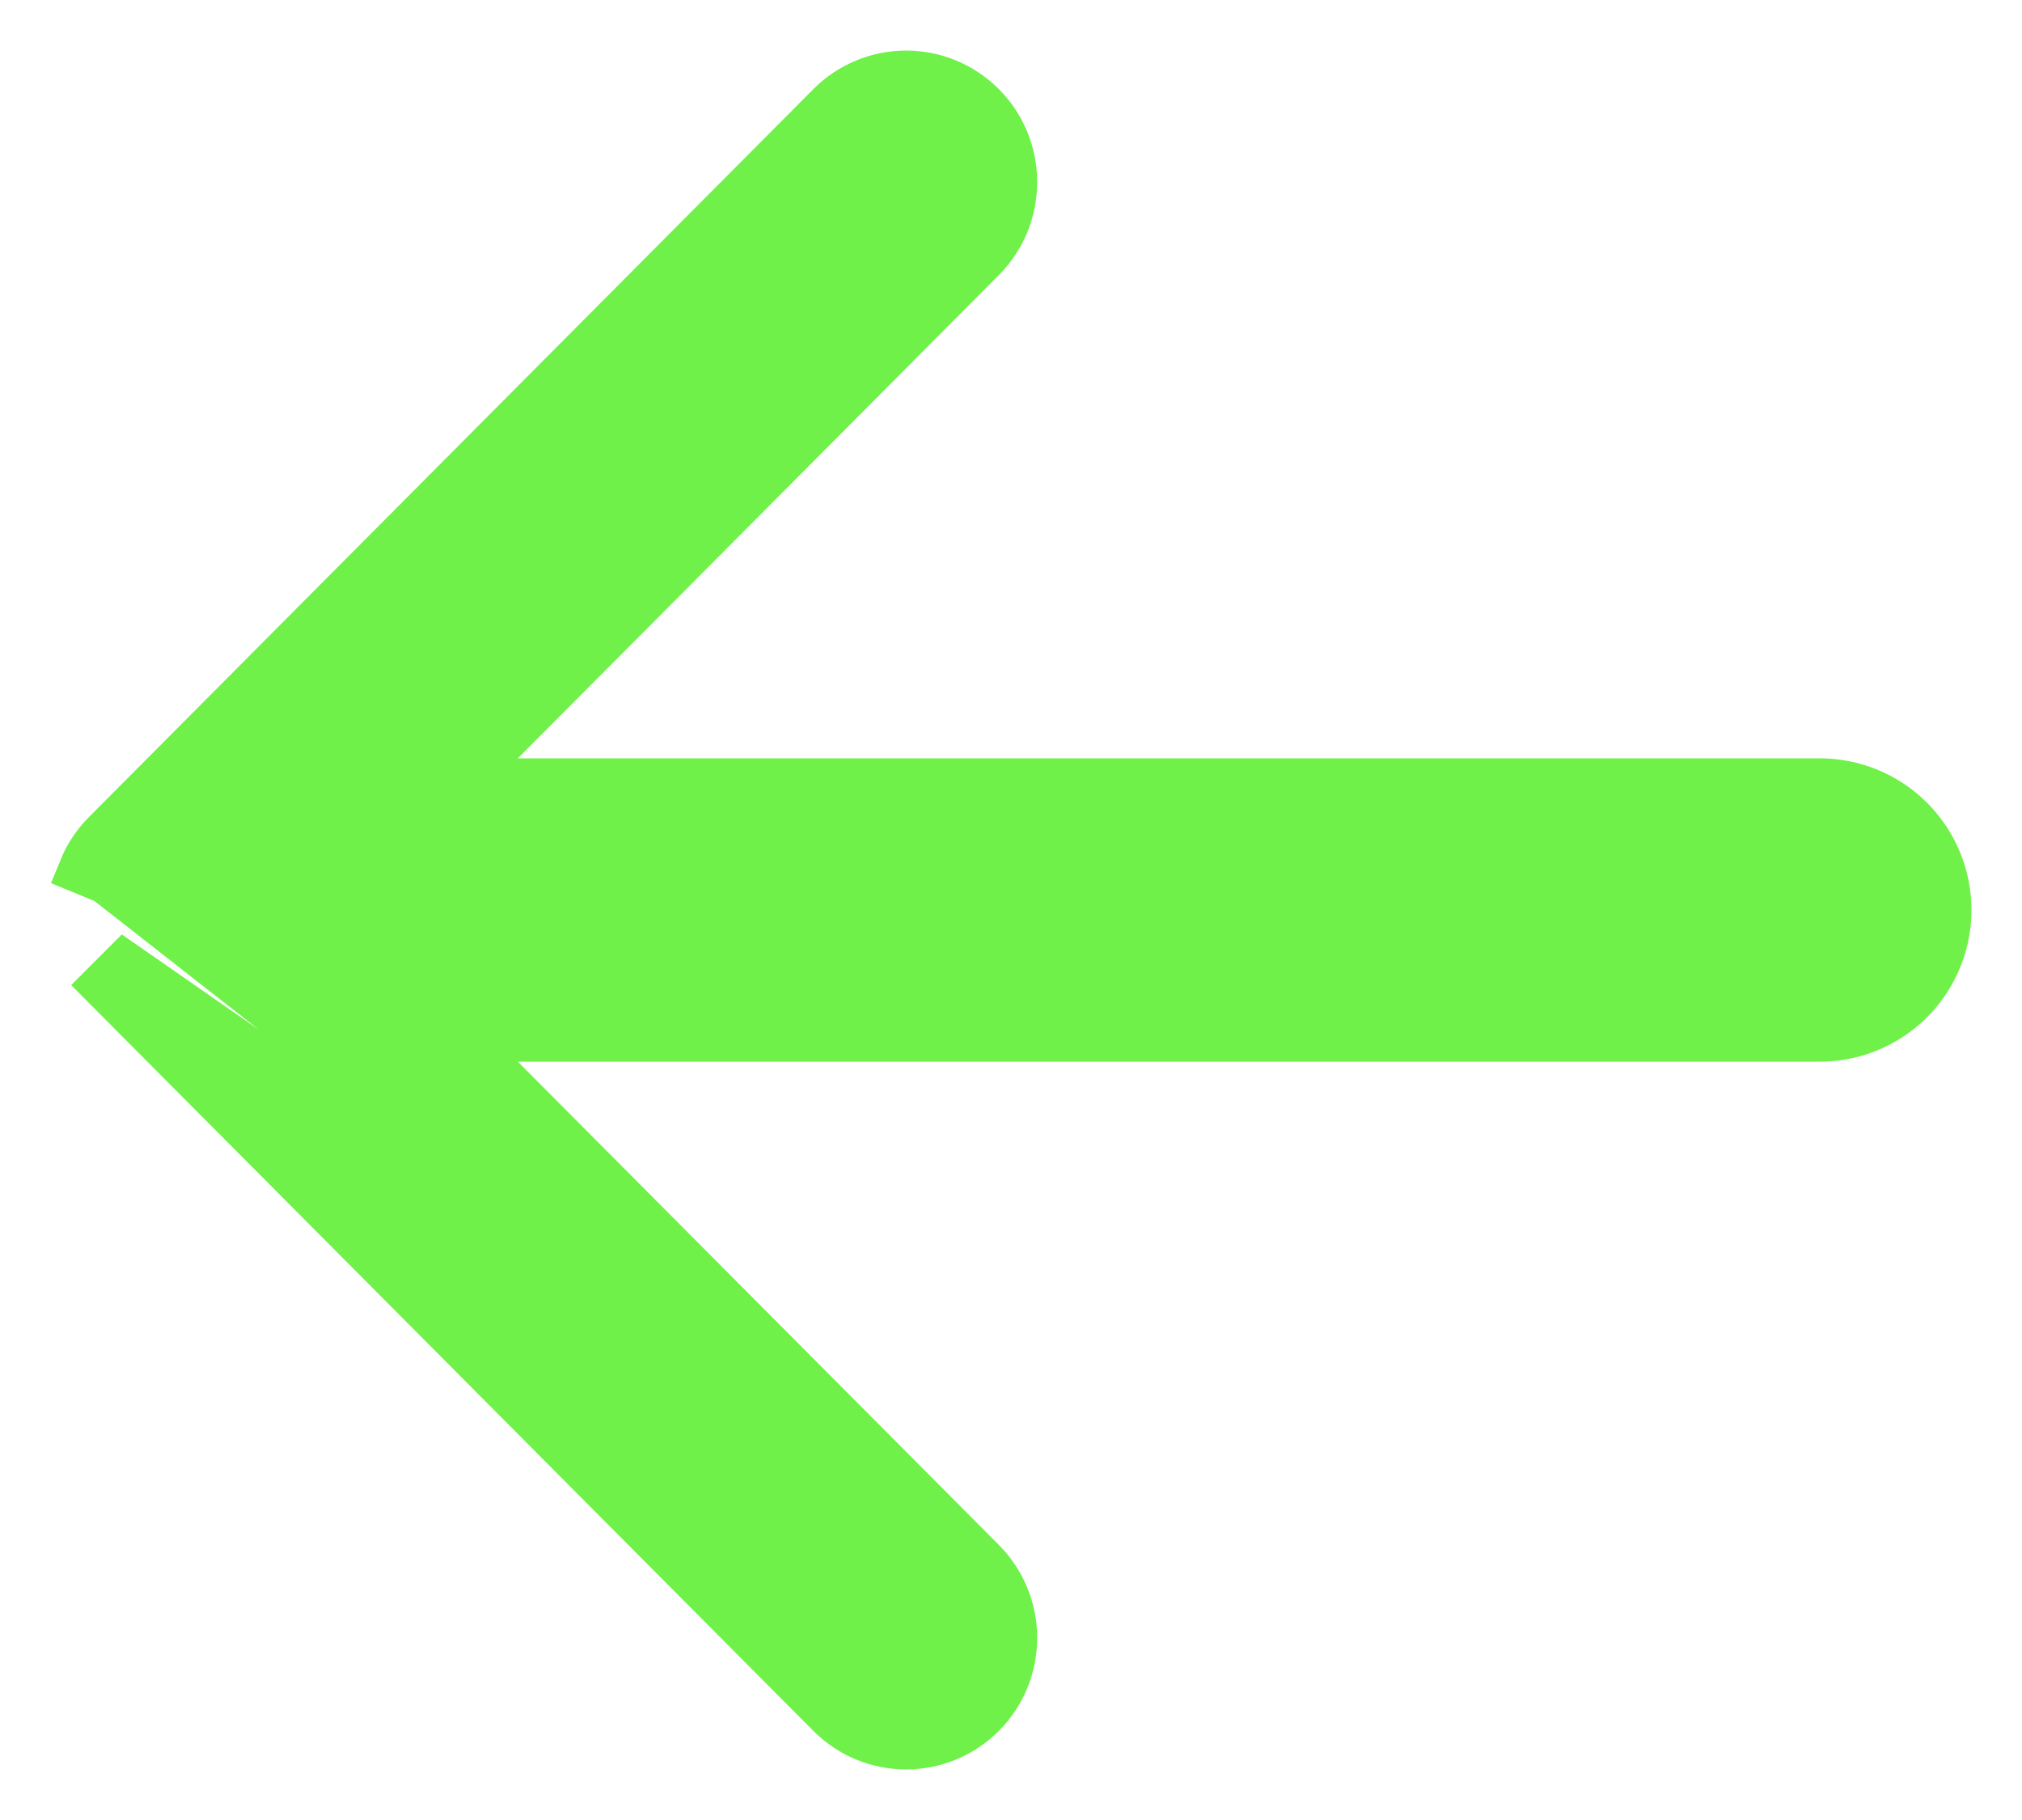 <svg width="20" height="18" viewBox="0 0 20 18" fill="none" xmlns="http://www.w3.org/2000/svg">
<path d="M9.703 15.456L9.703 15.456C9.9 15.654 10.009 15.921 10.009 16.199C10.009 16.477 9.9 16.745 9.703 16.942C9.507 17.139 9.241 17.25 8.962 17.25C8.684 17.25 8.418 17.139 8.222 16.942L1.057 9.743C1.057 9.743 1.057 9.743 1.057 9.743L1.057 9.743L1.234 9.566L9.703 15.456ZM9.703 15.456L3.276 9L9.703 2.544L9.703 2.544C9.9 2.346 10.009 2.079 10.009 1.801C10.009 1.523 9.9 1.255 9.703 1.058C9.507 0.861 9.241 0.75 8.962 0.75C8.684 0.75 8.418 0.861 8.222 1.058L1.057 8.257C1.057 8.257 1.057 8.257 1.057 8.257C0.959 8.355 0.882 8.471 0.83 8.598L1.061 8.693L9.703 15.456Z" fill="#70F149" stroke="#70F149" stroke-width="0.5"/>
<path d="M5 9H18" stroke="#70F149" stroke-width="3" stroke-linecap="round"/>
</svg>
